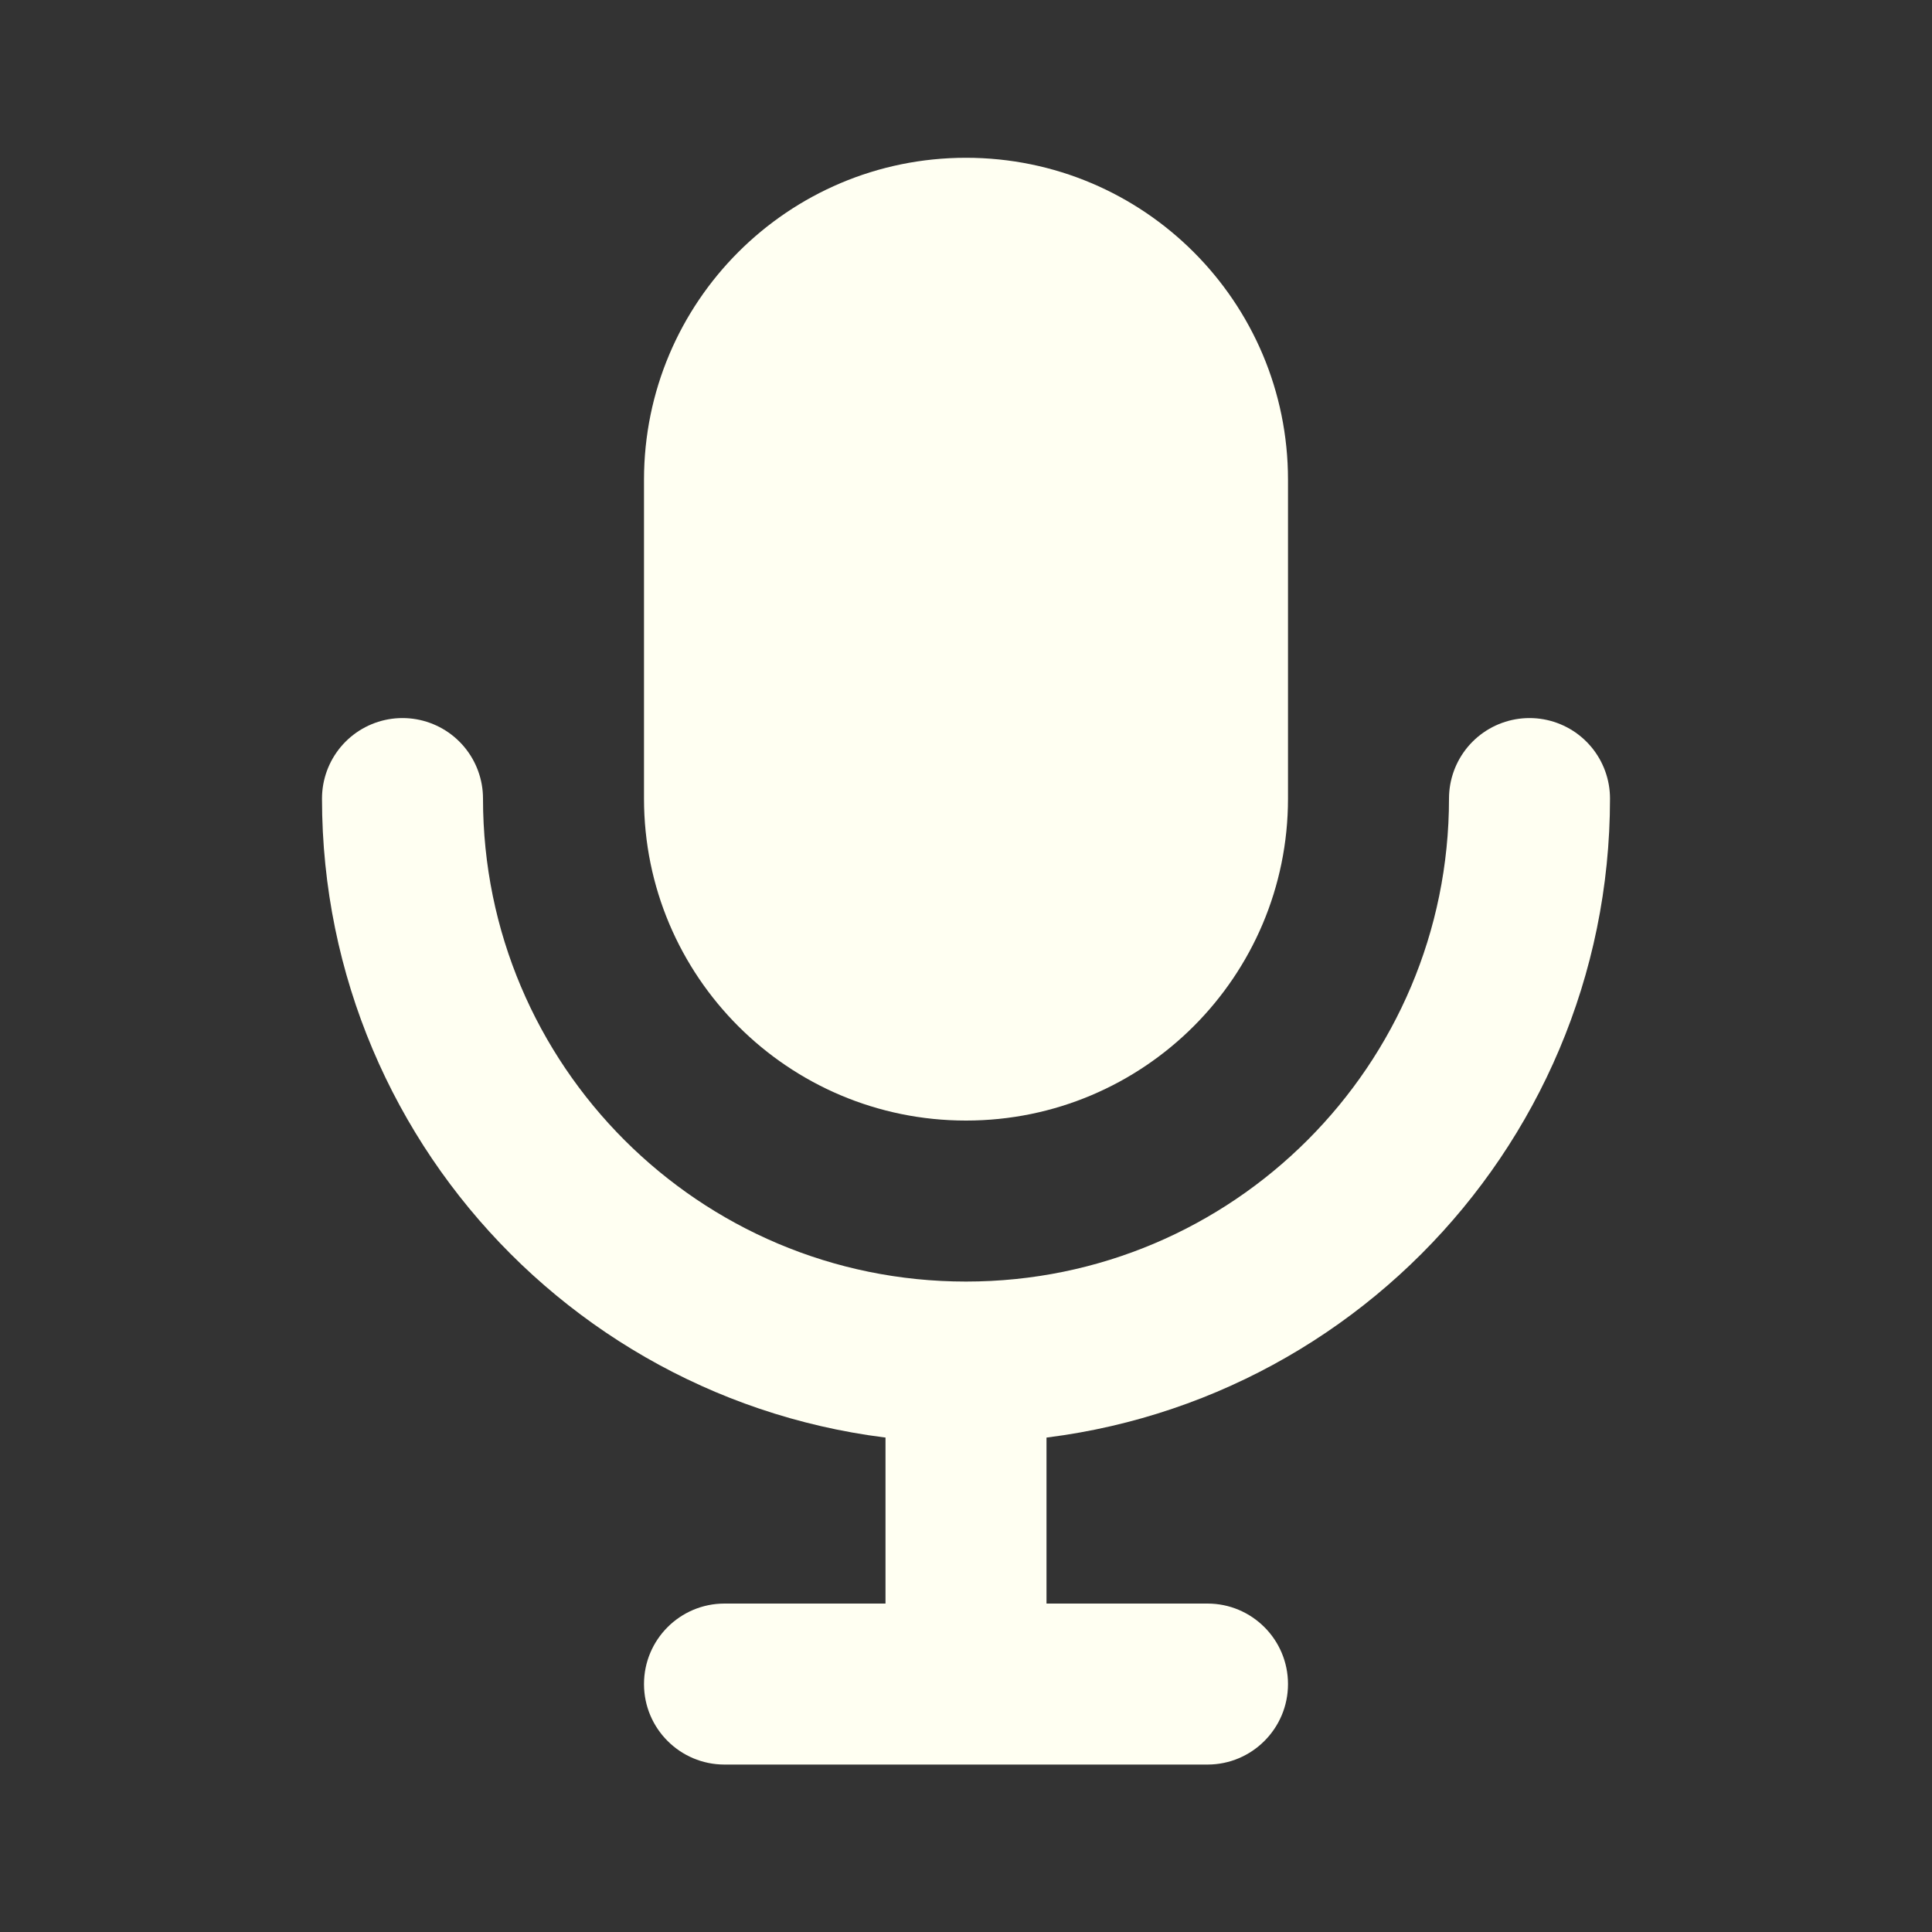 <svg xmlns="http://www.w3.org/2000/svg" xmlns:xlink="http://www.w3.org/1999/xlink" viewBox="0 0 24 24" width="24" height="24" preserveAspectRatio="xMidYMid meet" style="width: 100%; height: 100%; transform: translate3d(0px, 0px, 0px); content-visibility: visible;"><rect x="0" y="0" width="24" height="24" fill="#333333" stroke="none"/><defs><clipPath id="__lottie_element_9"><rect width="24" height="24" x="0" y="0"></rect></clipPath><clipPath id="__lottie_element_11"><path d="M0,0 L600,0 L600,600 L0,600z"></path></clipPath><clipPath id="__lottie_element_15"><path d="M0,0 L1000,0 L1000,1000 L0,1000z"></path></clipPath><clipPath id="__lottie_element_22"><path d="M0,0 L1000,0 L1000,1000 L0,1000z"></path></clipPath><clipPath id="__lottie_element_32"><path d="M0,0 L1000,0 L1000,1000 L0,1000z"></path></clipPath><mask id="__lottie_element_33"><rect fill="#ffffff" width="600" height="600" transform="matrix(1,0,0,1,200,200)"></rect><path fill="#000000" clip-rule="nonzero" d=" M1025.22,-87.204 C1025.22,-87.204 853.697,87.75 853.697,87.75 C853.697,87.75 789.76,155.232 839.137,204.862 C893,259 957.68,191.056 957.68,191.056 C957.68,191.056 1129.203,16.102 1129.203,16.102 C1129.203,16.102 1212,-66 1160.215,-115.554 C1108.781,-164.772 1025.22,-87.204 1025.22,-87.204" fill-opacity="1"></path><path fill="#ffffff" clip-rule="nonzero" d=" M698,405 C698,405 642,405 642,405 C642,405 642,479 642,479 C642,479 698,479 698,479 C698,479 698,405 698,405" fill-opacity="1"></path></mask></defs><g clip-path="url(#__lottie_element_9)"><g clip-path="url(#__lottie_element_11)" transform="matrix(0.04,0,0,0.04,0,0)" opacity="1" style="display: block;"><g clip-path="url(#__lottie_element_32)" transform="matrix(1,0,0,1,-200,-200)" opacity="1" style="display: block;"><g mask="url(#__lottie_element_33)"><g style="display: none;" transform="matrix(-25,0,0,25,800,173)" opacity="1"><g opacity="1" transform="matrix(1,0,0,1,12,8.5)"><path fill="rgb(88,101,242)" fill-opacity="1" d=" M-4,-1.38 C-4,-3.589 -2.209,-5.38 0,-5.38 C2.209,-5.38 4,-3.589 4,-1.38 C4,-1.38 4,2.51 4,2.51 C4,4.719 2.209,6.5 0,6.5 C-2.209,6.5 -4,4.719 -4,2.51 C-4,2.51 -4,-1.38 -4,-1.38z"></path></g><g opacity="1" transform="matrix(1,0,0,1,12,14)"><path stroke-linecap="round" stroke-linejoin="miter" fill-opacity="0" stroke-miterlimit="4" stroke="rgb(88,101,242)" stroke-opacity="1" stroke-width="2" d=" M-7,-2.99 C-7,0.876 -3.866,4.01 0,4.01 C3.866,4.01 7,0.876 7,-2.99"></path></g><g opacity="1" transform="matrix(1,0,0,1,12,20)"><path fill="rgb(88,101,242)" fill-opacity="1" d=" M-1,-2 C-1,-2.276 -0.776,-2.5 -0.5,-2.5 C-0.5,-2.5 0.5,-2.5 0.5,-2.5 C0.776,-2.5 1,-2.276 1,-2 C1,-2 1,2 1,2 C1,2.276 0.776,2.5 0.5,2.5 C0.5,2.5 -0.5,2.5 -0.5,2.5 C-0.776,2.5 -1,2.276 -1,2 C-1,2 -1,-2 -1,-2z"></path></g><g opacity="1" transform="matrix(1,0,0,1,12,22)"><path fill="rgb(88,101,242)" fill-opacity="1" d=" M3,-1 C3.552,-1 4,-0.552 4,0 C4,0.552 3.552,1 3,1 C3,1 -3,1 -3,1 C-3.552,1 -4,0.552 -4,0 C-4,-0.552 -3.552,-1 -3,-1 C-3,-1 3,-1 3,-1z"></path></g></g><g transform="matrix(-25,0,0,25,800,173)" opacity="1" style="display: block;"><g opacity="1" transform="matrix(1,0,0,1,12,8.5)"><path fill="rgb(255,255,242)" fill-opacity="1" d=" M-4,-1.46 C-4,-3.669 -2.209,-5.46 0,-5.46 C2.209,-5.46 4,-3.669 4,-1.46 C4,-1.46 4,2.5 4,2.5 C4,4.709 2.209,6.5 0,6.5 C-2.209,6.5 -4,4.709 -4,2.5 C-4,2.5 -4,-1.46 -4,-1.46z"></path></g><g opacity="1" transform="matrix(1,0,0,1,12,14)"><path stroke-linecap="round" stroke-linejoin="miter" fill-opacity="0" stroke-miterlimit="4" stroke="rgb(255,255,242)" stroke-opacity="1" stroke-width="2" d=" M-7,-3 C-7,0.866 -3.866,4 0,4 C3.866,4 7,0.866 7,-3"></path></g><g opacity="1" transform="matrix(1,0,0,1,12,20)"><path fill="rgb(255,255,242)" fill-opacity="1" d=" M-1,-2 C-1,-2.276 -0.776,-2.5 -0.5,-2.5 C-0.5,-2.5 0.5,-2.5 0.5,-2.5 C0.776,-2.5 1,-2.276 1,-2 C1,-2 1,2 1,2 C1,2.276 0.776,2.5 0.5,2.5 C0.5,2.5 -0.5,2.5 -0.5,2.5 C-0.776,2.5 -1,2.276 -1,2 C-1,2 -1,-2 -1,-2z"></path></g><g opacity="1" transform="matrix(1,0,0,1,12,22)"><path fill="rgb(255,255,242)" fill-opacity="1" d=" M3,-1 C3.552,-1 4,-0.552 4,0 C4,0.552 3.552,1 3,1 C3,1 -3,1 -3,1 C-3.552,1 -4,0.552 -4,0 C-4,-0.552 -3.552,-1 -3,-1 C-3,-1 3,-1 3,-1z"></path></g></g></g></g><g clip-path="url(#__lottie_element_22)" transform="matrix(1,0,0,1,-200,-200)" opacity="1" style="display: none;"><g transform="matrix(25,0,0,25,200,200)" opacity="1" style="display: block;"><g opacity="1" transform="matrix(1,0,0,1,12,12)"><path stroke-linecap="round" stroke-linejoin="miter" fill-opacity="0" stroke-miterlimit="4" stroke="rgb(88,101,242)" stroke-opacity="1" stroke-width="2" d=" M9.932,-9.932 C9.977,-9.977 10,-10 10,-10"></path></g></g><g style="display: none;"><g><path stroke-linecap="round" stroke-linejoin="miter" fill-opacity="0" stroke-miterlimit="4"></path></g></g></g><g clip-path="url(#__lottie_element_15)" style="display: none;" transform="matrix(1,0,0,1,-200,-200)" opacity="1"><g style="display: block;" transform="matrix(25,0,0,25,200,200)" opacity="1"><g opacity="1" transform="matrix(1,0,0,1,12,12)"><path stroke-linecap="round" stroke-linejoin="miter" fill-opacity="0" stroke-miterlimit="4" stroke="rgb(88,101,242)" stroke-opacity="1" stroke-width="2" d=" M-10,10 C-10,10 10,-10 10,-10"></path></g></g></g></g></g></svg>